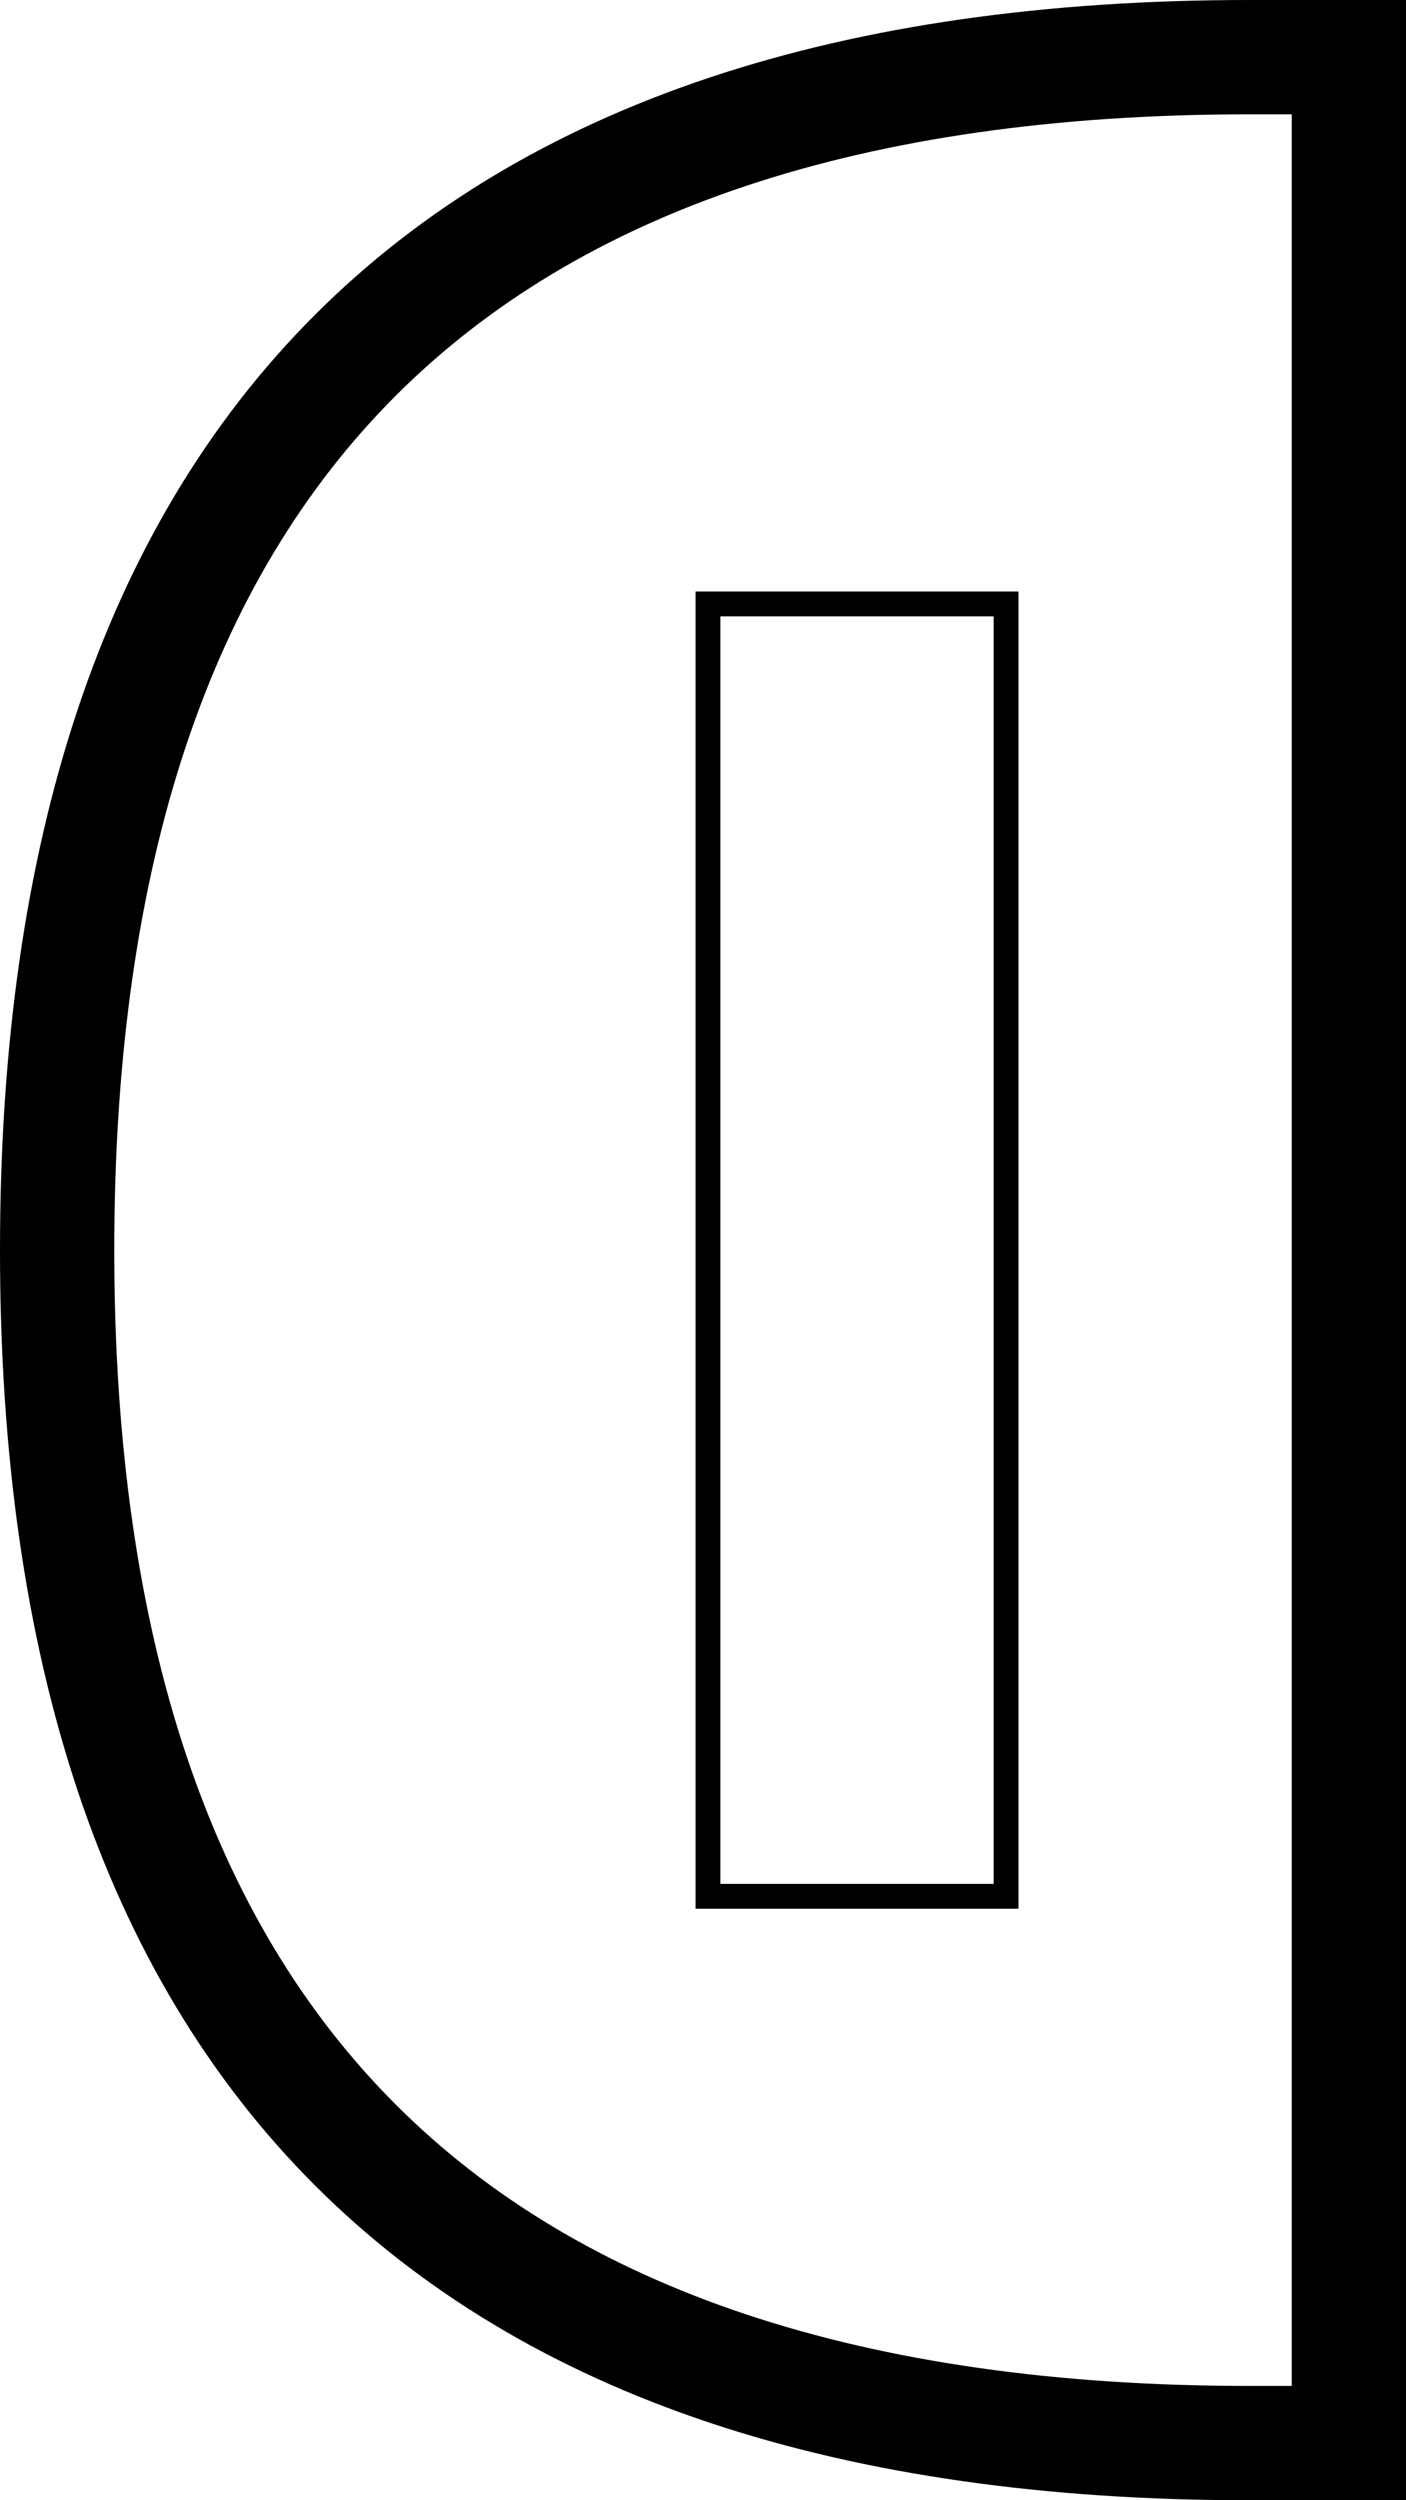 <?xml version="1.0" encoding="UTF-8"?>
<!DOCTYPE svg PUBLIC "-//W3C//DTD SVG 1.1//EN" "http://www.w3.org/Graphics/SVG/1.1/DTD/svg11.dtd">
<svg xmlns="http://www.w3.org/2000/svg" xmlns:xlink="http://www.w3.org/1999/xlink" version="1.1" width="283px" height="503px" viewBox="-0.5 -0.5 283 503"><defs/><g><path d="M 11 11 L 31 11 Q 271 11 271 251 Q 271 491 31 491 L 11 491 Z" fill="transparent" stroke="rgb(0, 0, 0)" stroke-width="23" stroke-miterlimit="10" transform="rotate(-180,141,251)" pointer-events="all"/><rect x="42" y="221" width="260" height="60" fill="transparent" stroke="rgb(0, 0, 0)" stroke-width="5" transform="rotate(90,172,251)" pointer-events="all"/></g></svg>